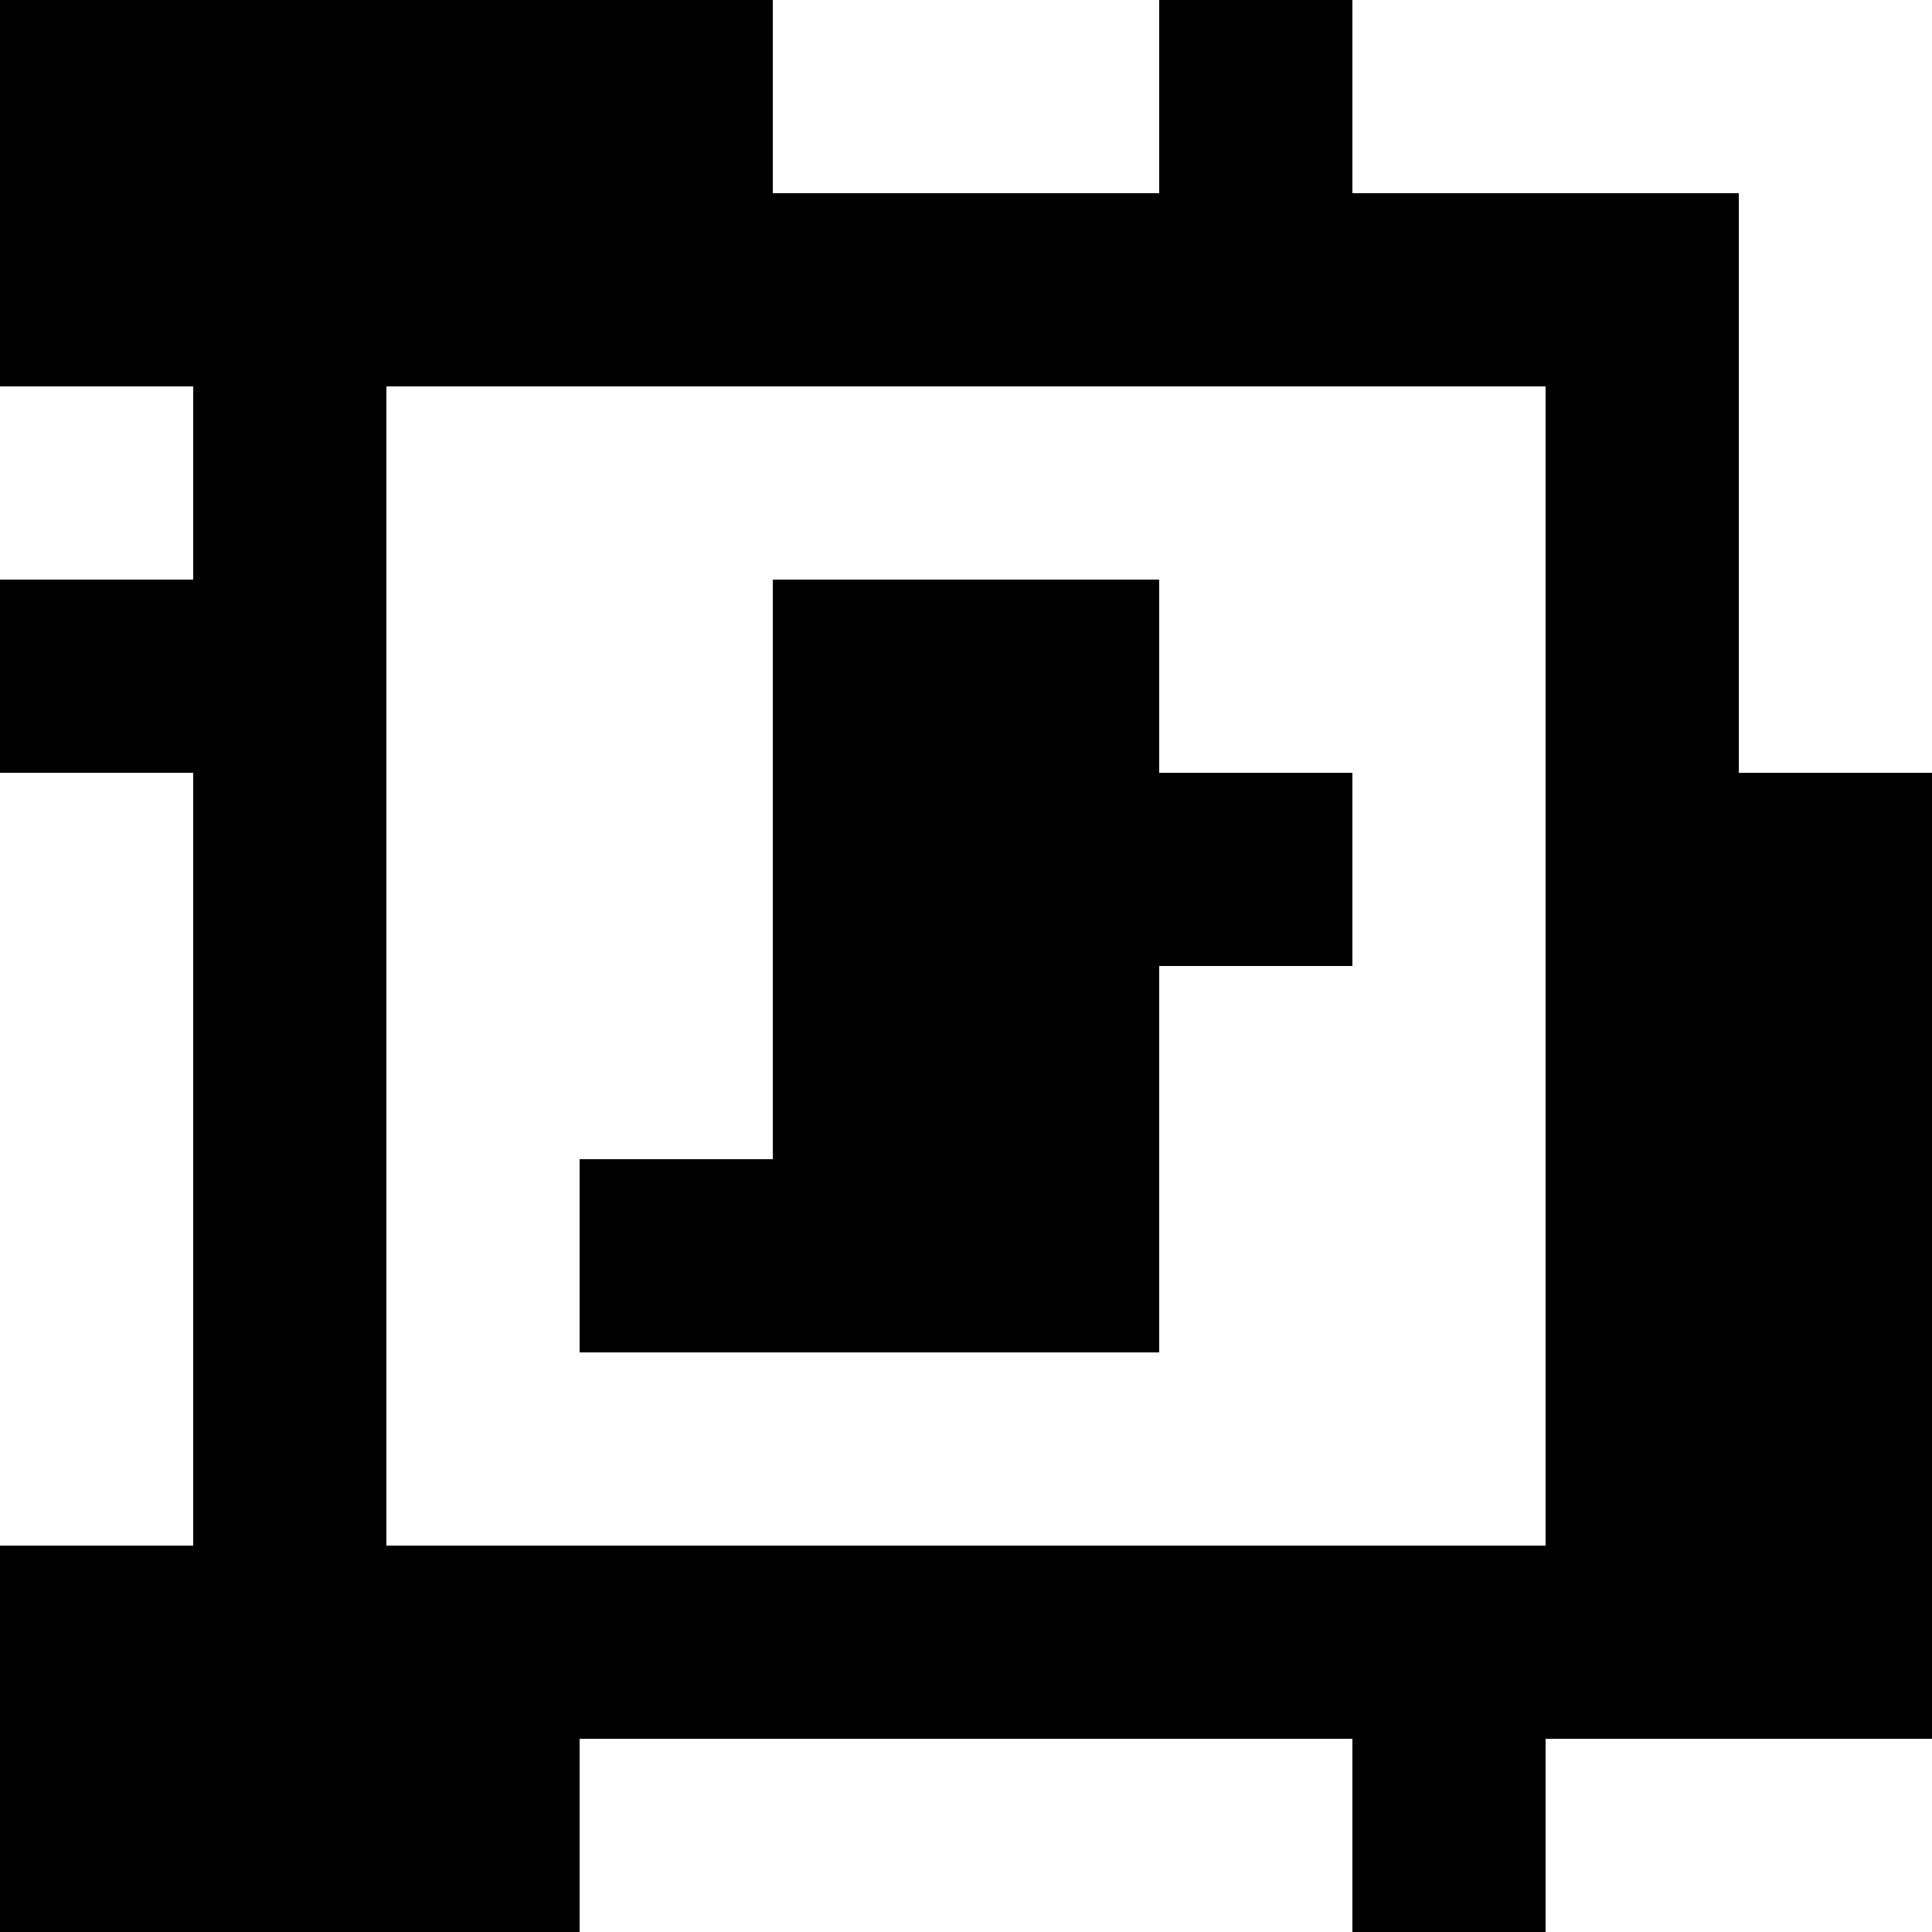 <?xml version="1.0" standalone="yes"?>
<svg xmlns="http://www.w3.org/2000/svg" width="100" height="100">
<rect width="100%" height="100%" fill="#808080" stroke="none"/>
<path style="fill:#000000; stroke:none;" d="M0 0L0 20L10 20L10 30L0 30L0 40L10 40L10 80L0 80L0 100L30 100L30 90L70 90L70 100L80 100L80 90L100 90L100 40L90 40L90 10L70 10L70 0L60 0L60 10L40 10L40 0L0 0z"/>
<path style="fill:#ffffff; stroke:none;" d="M40 0L40 10L60 10L60 0L40 0M70 0L70 10L90 10L90 40L100 40L100 0L70 0M0 20L0 30L10 30L10 20L0 20M20 20L20 80L80 80L80 20L20 20z"/>
<path style="fill:#000000; stroke:none;" d="M40 30L40 60L30 60L30 70L60 70L60 50L70 50L70 40L60 40L60 30L40 30z"/>
<path style="fill:#ffffff; stroke:none;" d="M0 40L0 80L10 80L10 40L0 40M30 90L30 100L70 100L70 90L30 90M80 90L80 100L100 100L100 90L80 90z"/>
</svg>
